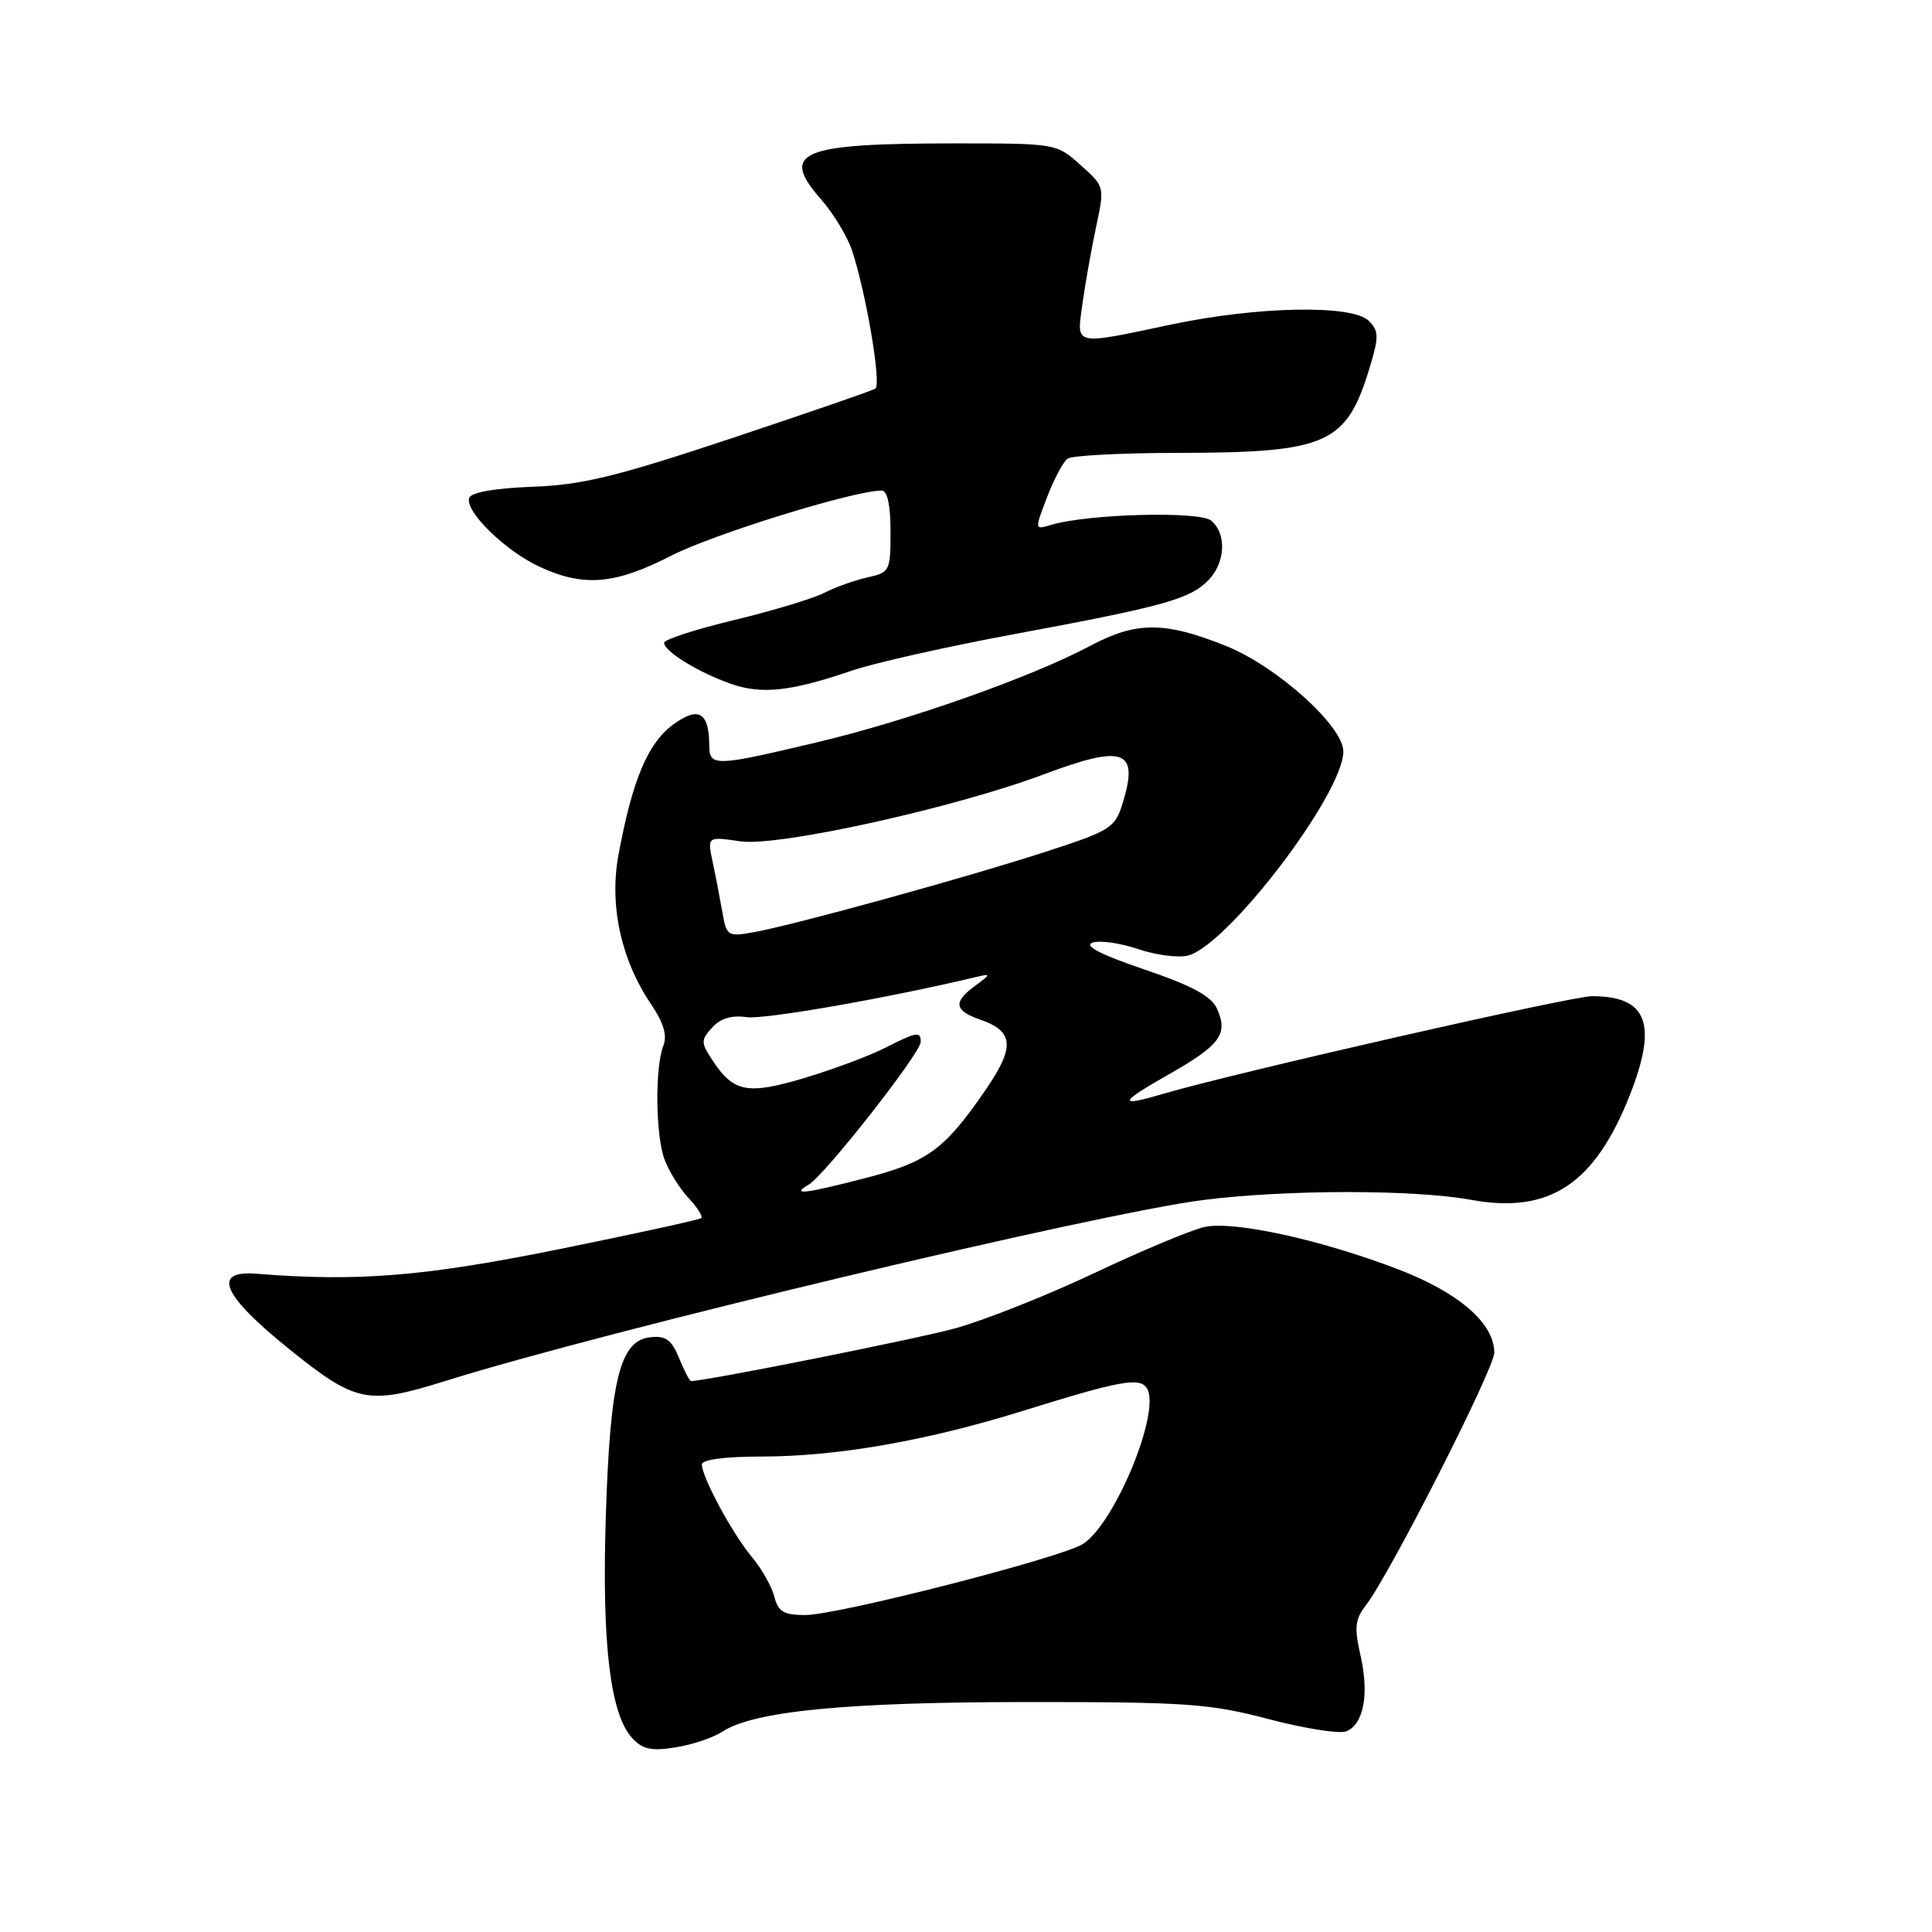 <?xml version="1.0" encoding="UTF-8" standalone="no"?>
<!DOCTYPE svg PUBLIC "-//W3C//DTD SVG 1.1//EN" "http://www.w3.org/Graphics/SVG/1.1/DTD/svg11.dtd" >
<svg xmlns="http://www.w3.org/2000/svg" xmlns:xlink="http://www.w3.org/1999/xlink" version="1.1" viewBox="0 0 256 256">
 <g >
 <path fill="currentColor"
d=" M 95.69 229.47 C 99.87 226.73 112.06 225.54 136.00 225.53 C 157.24 225.52 160.33 225.74 168.10 227.79 C 172.83 229.03 177.44 229.77 178.36 229.42 C 180.69 228.52 181.45 224.51 180.27 219.34 C 179.43 215.66 179.55 214.57 180.98 212.72 C 184.11 208.69 198.00 181.36 198.00 179.24 C 198.00 175.33 193.29 171.26 185.21 168.17 C 174.93 164.24 163.46 161.74 159.60 162.58 C 157.89 162.96 151.32 165.70 145.00 168.69 C 138.68 171.68 130.35 174.98 126.50 176.03 C 121.20 177.47 93.50 183.00 91.55 183.00 C 91.38 183.00 90.67 181.63 89.98 179.95 C 88.96 177.49 88.20 176.95 86.11 177.20 C 82.13 177.66 80.84 182.92 80.27 201.00 C 79.74 217.72 80.85 227.07 83.73 230.26 C 85.13 231.80 86.27 232.05 89.49 231.54 C 91.69 231.19 94.48 230.26 95.69 229.47 Z  M 59.00 182.99 C 80.35 176.30 145.61 160.73 159.56 158.99 C 170.65 157.61 187.36 157.61 194.96 158.99 C 205.31 160.87 211.30 156.91 215.95 145.13 C 219.68 135.66 218.29 132.00 210.95 132.00 C 208.18 132.00 163.56 142.16 154.01 144.97 C 148.07 146.72 148.26 146.11 154.82 142.39 C 161.72 138.47 162.79 137.02 161.24 133.62 C 160.49 131.98 157.89 130.58 151.61 128.45 C 145.86 126.50 143.58 125.32 144.75 124.91 C 145.71 124.57 148.42 124.95 150.77 125.75 C 153.13 126.55 156.11 126.94 157.40 126.62 C 162.67 125.29 178.00 105.17 178.00 99.57 C 178.00 96.21 169.17 88.28 162.43 85.58 C 154.31 82.33 150.55 82.33 144.44 85.59 C 136.62 89.74 120.38 95.48 108.33 98.34 C 94.66 101.59 94.00 101.61 93.98 98.75 C 93.95 94.33 92.54 93.54 89.14 96.05 C 85.82 98.51 83.76 103.45 81.95 113.29 C 80.71 120.00 82.30 127.22 86.31 133.13 C 87.93 135.51 88.43 137.21 87.90 138.55 C 86.76 141.48 86.86 150.49 88.07 153.68 C 88.65 155.23 90.08 157.51 91.24 158.75 C 92.39 159.98 93.15 161.17 92.92 161.40 C 92.69 161.62 84.17 163.48 74.00 165.54 C 56.17 169.14 47.40 169.85 34.00 168.78 C 28.02 168.30 29.43 171.59 38.28 178.73 C 47.16 185.89 48.72 186.21 59.00 182.99 Z  M 112.88 88.86 C 115.84 87.85 125.51 85.67 134.38 84.03 C 154.14 80.36 157.60 79.40 160.06 76.94 C 162.38 74.62 162.58 70.73 160.48 68.98 C 158.93 67.70 144.13 68.09 139.29 69.55 C 137.08 70.21 137.08 70.21 138.75 65.86 C 139.67 63.46 140.89 61.17 141.46 60.77 C 142.03 60.36 148.57 60.02 156.00 60.01 C 175.97 59.98 178.43 58.88 181.53 48.57 C 182.72 44.62 182.70 43.84 181.38 42.52 C 179.19 40.34 166.67 40.57 155.10 43.02 C 142.11 45.76 142.65 45.89 143.43 40.25 C 143.79 37.64 144.60 33.08 145.23 30.11 C 146.38 24.73 146.38 24.72 143.17 21.86 C 139.99 19.01 139.90 19.00 126.61 19.00 C 105.97 19.00 103.27 20.12 108.79 26.41 C 110.44 28.29 112.29 31.35 112.91 33.22 C 114.78 38.88 116.82 50.99 115.99 51.50 C 115.57 51.77 106.96 54.73 96.86 58.10 C 81.64 63.16 77.14 64.26 70.53 64.50 C 65.54 64.69 62.42 65.24 62.17 65.98 C 61.58 67.75 66.95 73.00 71.50 75.10 C 77.33 77.81 81.48 77.46 88.94 73.63 C 94.53 70.77 113.16 65.00 116.83 65.00 C 117.58 65.00 118.00 66.95 118.00 70.42 C 118.00 75.66 117.90 75.86 114.93 76.51 C 113.25 76.89 110.69 77.80 109.25 78.54 C 107.81 79.29 102.44 80.91 97.32 82.15 C 92.19 83.38 88.00 84.74 88.00 85.17 C 88.00 86.30 92.42 89.03 96.76 90.58 C 100.90 92.05 104.75 91.64 112.88 88.86 Z  M 102.61 211.58 C 102.27 210.24 100.94 207.88 99.64 206.33 C 97.07 203.26 93.00 195.72 93.00 194.04 C 93.00 193.41 96.09 193.00 100.87 193.00 C 110.87 193.00 122.78 190.92 135.50 186.96 C 148.48 182.92 151.04 182.45 151.98 183.97 C 153.85 187.00 147.77 201.80 143.52 204.57 C 140.73 206.39 111.02 214.00 106.72 214.00 C 103.85 214.00 103.11 213.56 102.61 211.58 Z  M 107.17 156.96 C 109.27 155.74 122.00 139.52 122.00 138.07 C 122.00 136.62 121.51 136.70 117.21 138.88 C 115.17 139.92 110.39 141.70 106.59 142.84 C 99.01 145.10 97.19 144.75 94.37 140.44 C 92.86 138.14 92.86 137.81 94.37 136.15 C 95.46 134.94 96.96 134.49 98.93 134.78 C 101.27 135.12 117.82 132.22 129.50 129.42 C 131.31 128.99 131.29 129.10 129.25 130.59 C 126.25 132.79 126.41 133.90 129.92 135.12 C 134.37 136.67 134.51 138.75 130.53 144.51 C 125.18 152.29 122.91 153.96 114.86 156.05 C 106.67 158.18 104.68 158.42 107.17 156.96 Z  M 95.71 120.83 C 95.39 119.00 94.81 116.00 94.42 114.17 C 93.72 110.84 93.72 110.84 98.11 111.48 C 103.11 112.22 126.52 107.04 138.38 102.58 C 148.92 98.62 150.93 99.35 148.78 106.36 C 147.75 109.71 147.24 110.04 138.60 112.85 C 128.14 116.25 105.21 122.57 99.89 123.52 C 96.42 124.14 96.27 124.05 95.71 120.83 Z "/>
</g>
</svg>